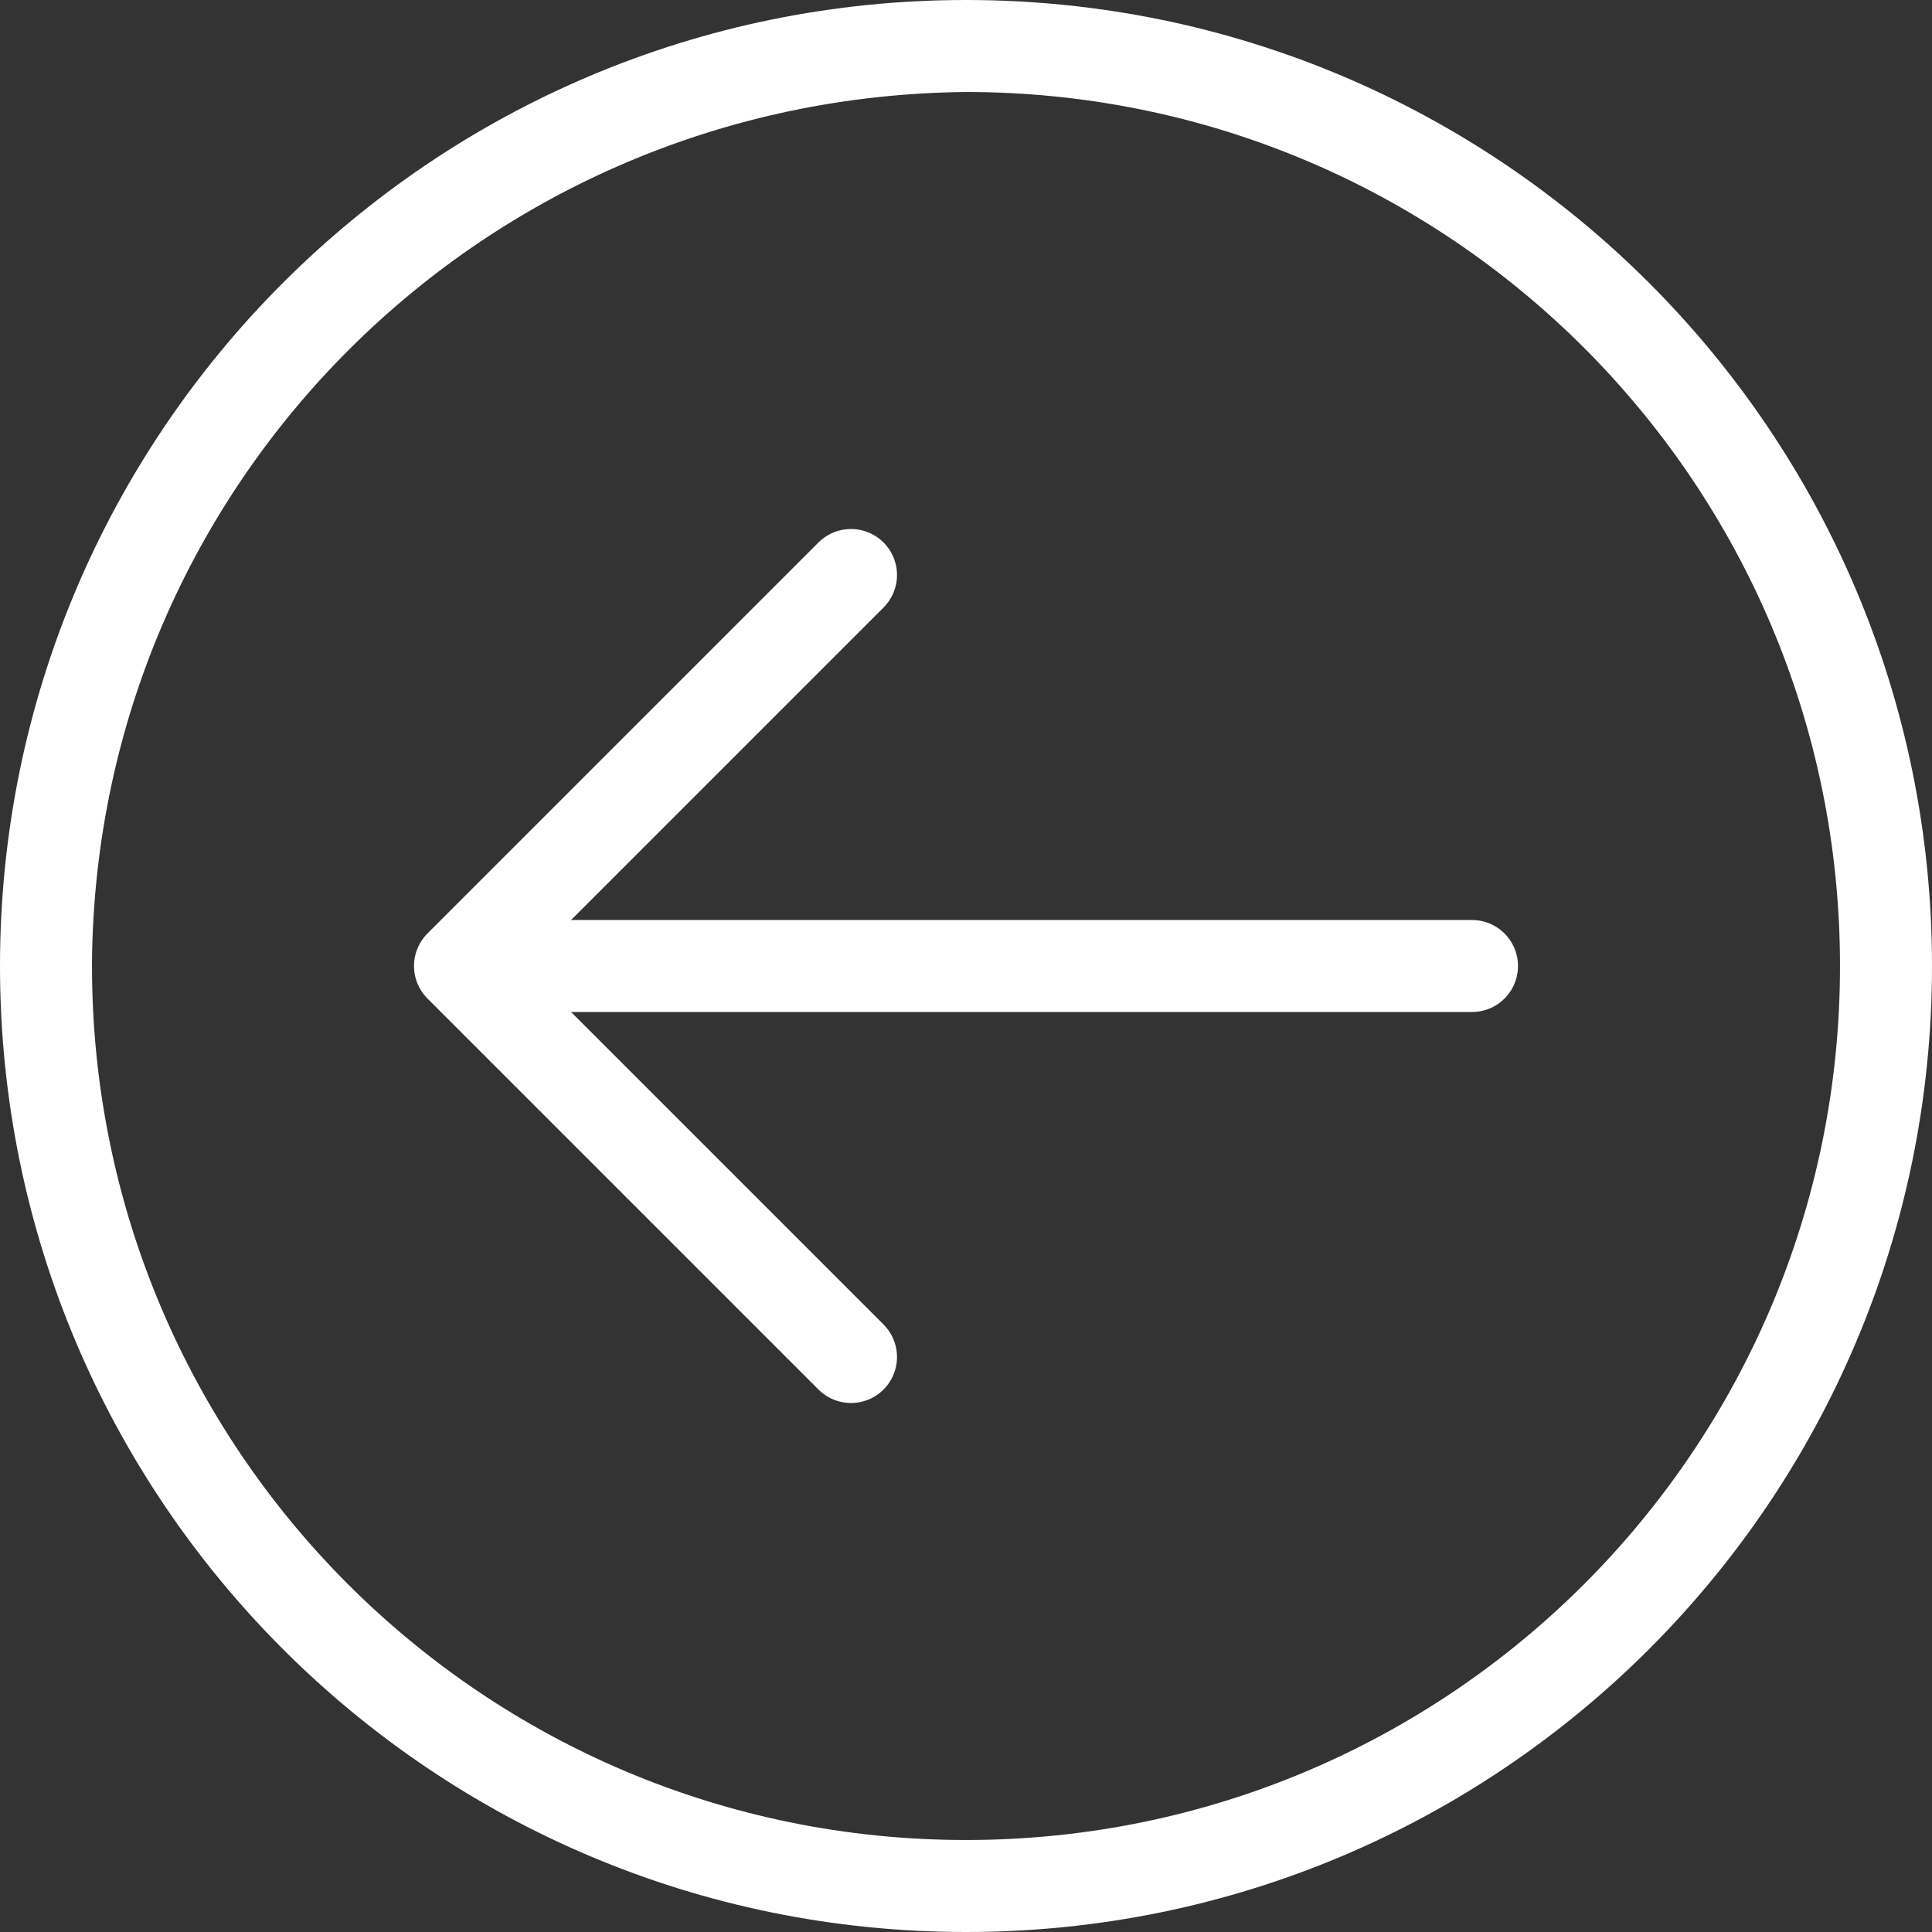 <svg xmlns="http://www.w3.org/2000/svg" viewBox="0 0 42 42" enable-background="new 0 0 42 42"><rect x="0" y="0" width="42" height="42" fill="#333333" stroke="none"/><style type="text/css">.st0{fill:#FFFFFF;} .st1{fill:none;stroke:#FFFFFF;stroke-width:2;stroke-linecap:round;stroke-linejoin:round;}</style><title>arrow</title><path d="M21 2c10.5 0 19 8.5 19 19s-8.5 19-19 19S2 31.5 2 21c0 0 0-.1 0-.1C2.1 10.5 10.5 2.1 21 2m0-2C9.4 0 0 9.4 0 21s9.4 21 21 21 21-9.4 21-21S32.6 0 21 0z" class="st0"/><path d="M18.5 29.5L10 21l8.5-8.5M10 21h22" class="st1"/></svg>